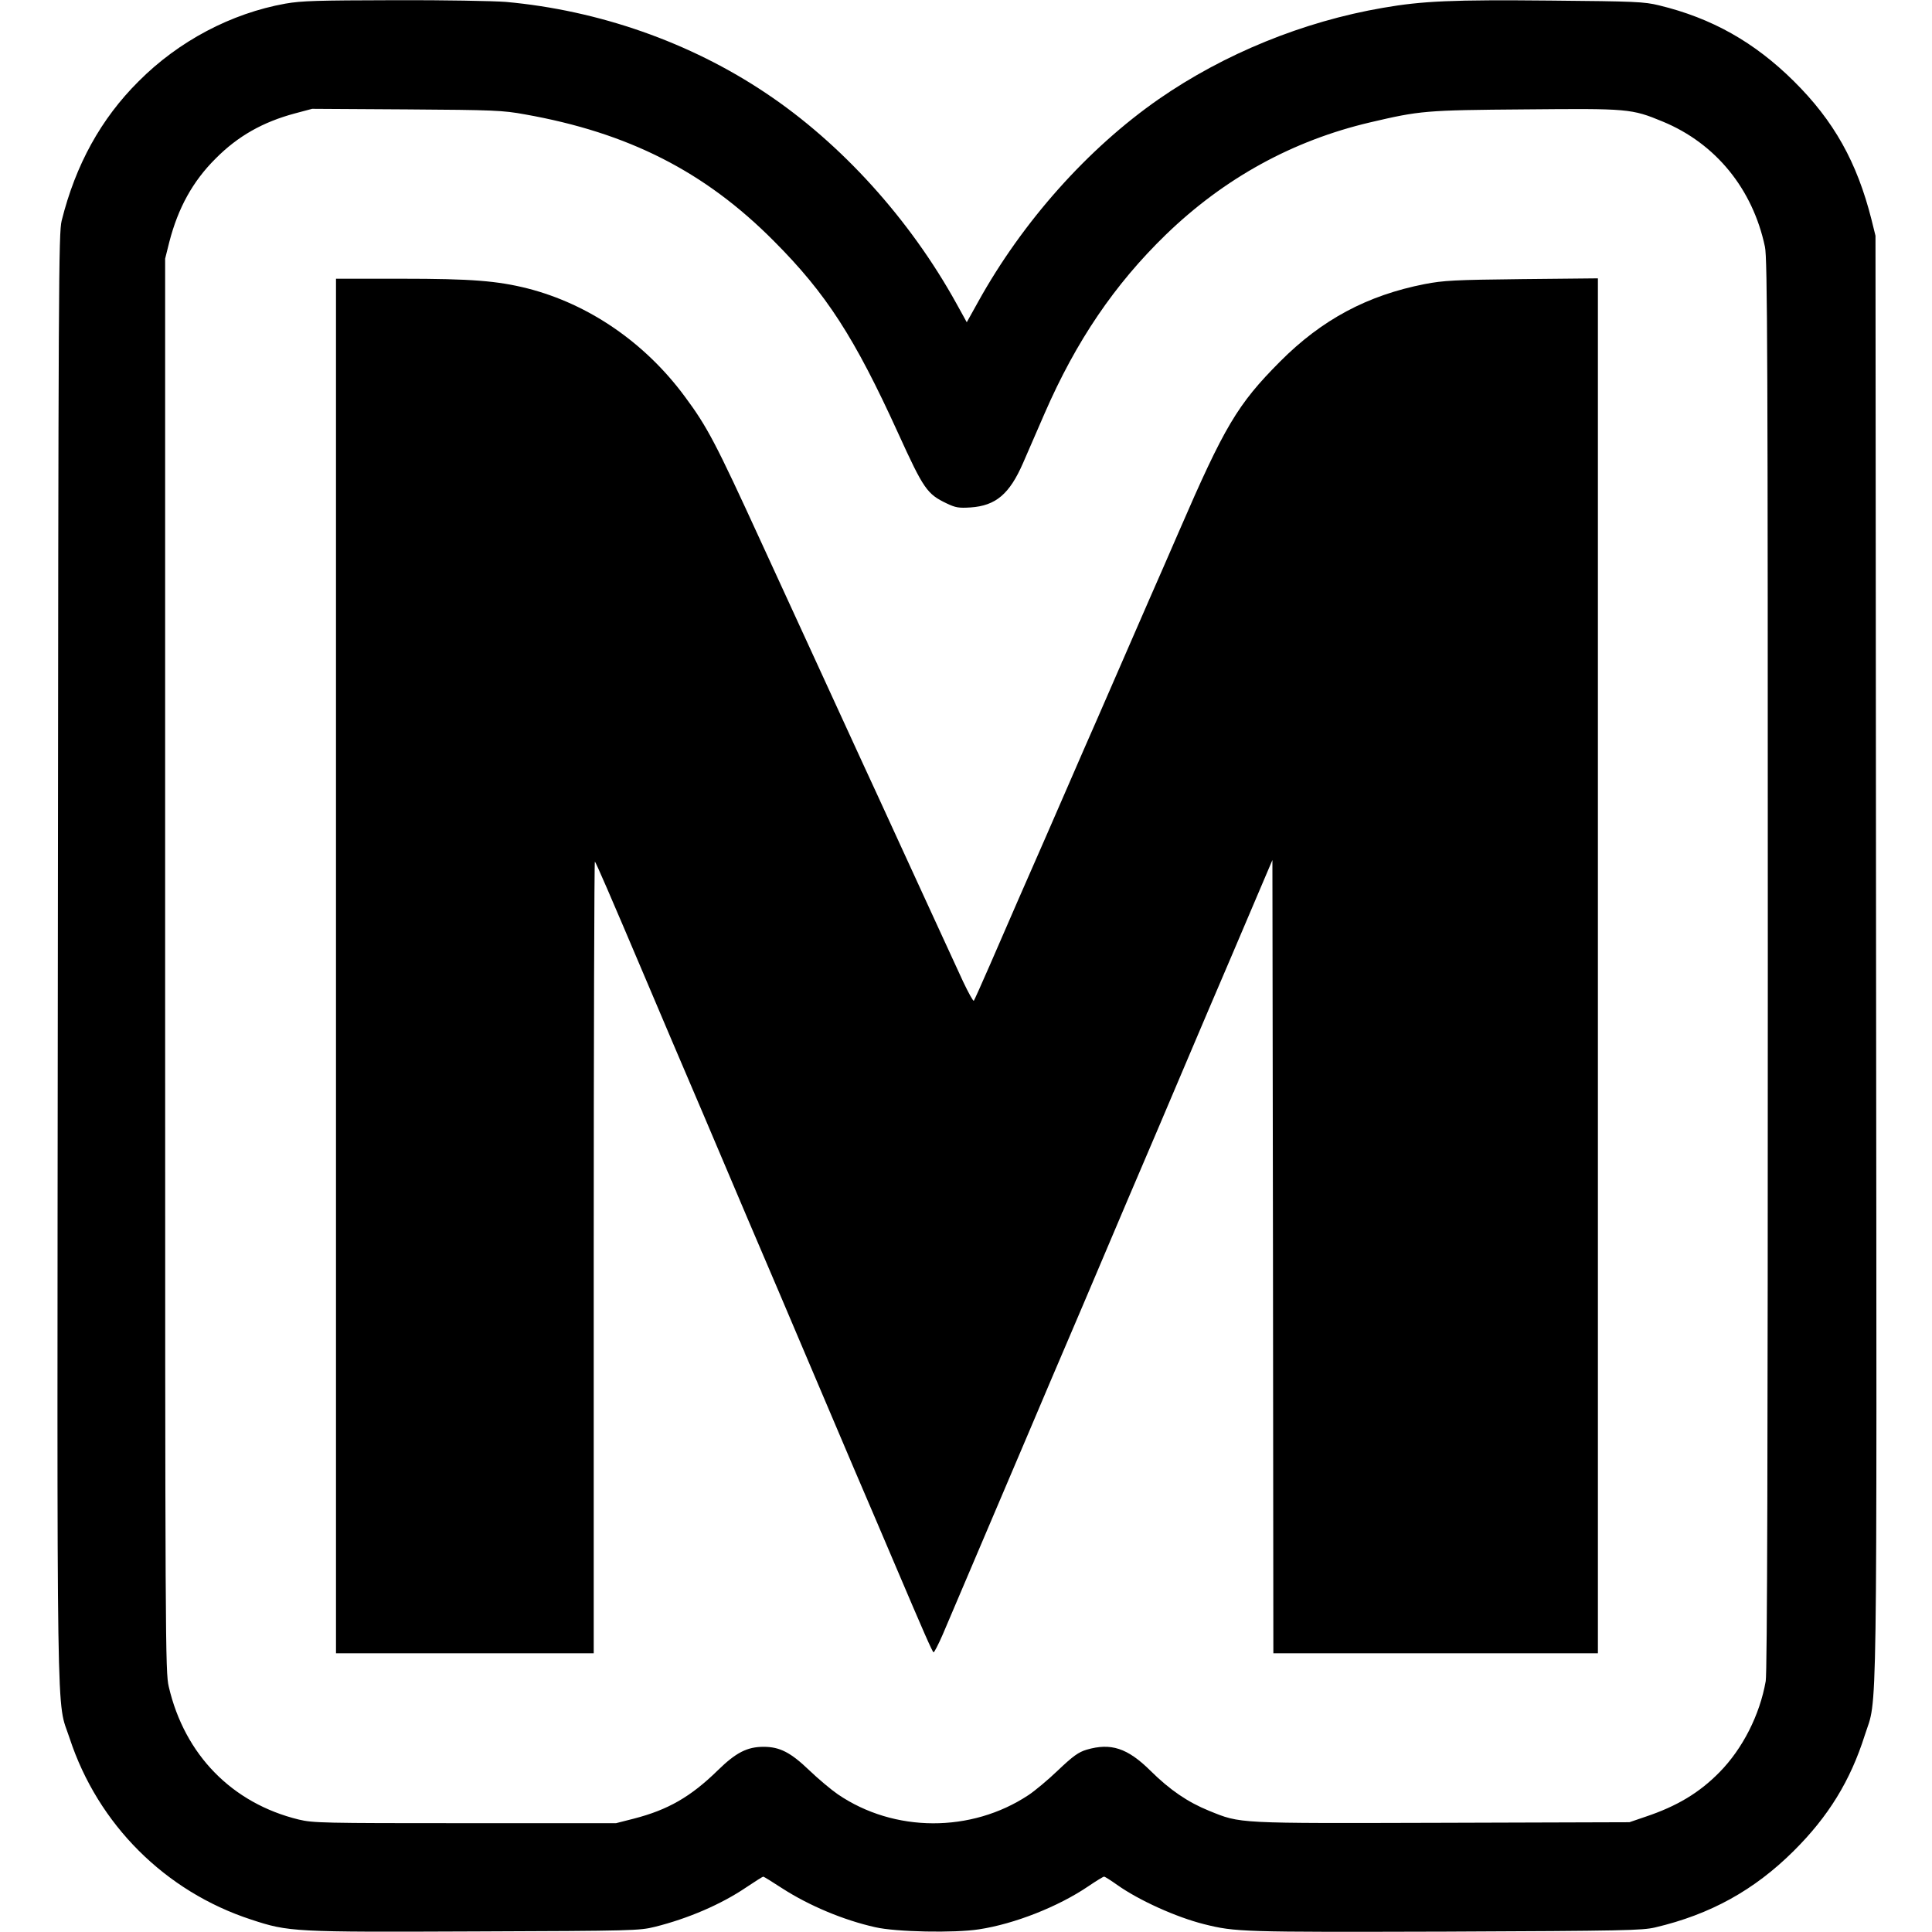 <?xml version="1.0" standalone="no"?>
<!DOCTYPE svg PUBLIC "-//W3C//DTD SVG 20010904//EN"
 "http://www.w3.org/TR/2001/REC-SVG-20010904/DTD/svg10.dtd">
<svg version="1.0" xmlns="http://www.w3.org/2000/svg"
 width="1012pt" height="1012pt" viewBox="0 0 1012 1012"
 preserveAspectRatio="xMidYMid meet">
<g transform="translate(0,1012) scale(0.1,-0.1)"
fill="#000000" stroke="none">
<path d="M1495 10101 c-284 -51 -559 -196 -769 -407 -197 -196 -330 -437 -403
-730 -16 -65 -17 -308 -20 -3854 -4 -4204 -9 -3879 62 -4096 148 -450 500
-802 951 -949 197 -65 221 -66 1174 -62 829 3 858 4 940 24 173 43 348 118
479 207 46 31 86 56 89 56 3 0 47 -27 99 -61 141 -91 322 -167 488 -204 108
-25 415 -31 543 -11 185 28 414 118 572 225 41 28 79 51 83 51 5 0 36 -20 70
-44 113 -80 307 -168 454 -205 164 -41 198 -42 1263 -39 939 4 1031 6 1100 22
289 68 519 195 726 401 181 180 296 366 372 606 67 209 63 -82 59 4084 l-3
3770 -21 85 c-76 301 -197 517 -407 725 -206 204 -429 330 -706 397 -78 19
-123 21 -570 25 -510 5 -669 -2 -876 -38 -419 -72 -832 -241 -1174 -478 -371
-258 -714 -642 -947 -1063 l-59 -106 -53 96 c-245 444 -605 841 -999 1104
-398 267 -876 434 -1362 478 -63 5 -326 10 -585 9 -404 -1 -484 -3 -570 -18z
m1254 -580 c542 -96 943 -299 1306 -665 273 -274 421 -503 650 -1006 133 -292
151 -318 254 -367 46 -22 63 -25 125 -21 132 9 204 70 275 233 24 55 75 172
113 260 165 379 366 675 635 936 306 296 665 493 1070 588 261 61 287 64 812
68 540 5 557 4 721 -64 276 -114 471 -352 535 -656 13 -59 15 -573 15 -3761 0
-2537 -3 -3711 -11 -3752 -31 -177 -121 -354 -242 -477 -106 -108 -223 -178
-387 -233 l-85 -29 -980 -3 c-1087 -3 -1054 -5 -1222 63 -111 45 -205 109
-306 209 -121 120 -208 148 -335 111 -43 -13 -71 -33 -150 -108 -53 -51 -123
-109 -155 -130 -299 -198 -703 -197 -998 4 -35 24 -103 81 -151 127 -96 92
-153 122 -238 122 -86 0 -145 -30 -240 -123 -142 -139 -261 -207 -439 -253
l-94 -24 -791 0 c-747 0 -795 1 -871 19 -349 85 -598 339 -681 696 -18 77 -19
208 -19 3780 l0 3700 22 88 c46 178 123 318 243 437 116 117 247 191 415 236
l90 24 495 -3 c457 -3 504 -5 619 -26z"/>
<path d="M1760 5060 l0 -3600 675 0 675 0 0 2077 c0 1142 3 2074 6 2070 6 -6
67 -145 284 -657 78 -184 168 -396 200 -470 32 -74 122 -286 200 -470 78 -184
168 -396 200 -470 32 -74 122 -286 200 -470 78 -184 201 -472 272 -640 72
-168 171 -399 220 -515 145 -341 191 -446 198 -450 3 -2 25 40 48 93 49 115
253 595 452 1062 78 184 168 396 200 470 32 74 122 286 200 470 78 184 168
396 200 470 32 74 122 286 200 470 78 184 195 459 260 610 64 151 139 327 166
390 l49 115 3 -2077 2 -2078 850 0 850 0 0 3601 0 3601 -397 -4 c-357 -4 -410
-7 -510 -26 -301 -59 -539 -186 -758 -406 -223 -224 -291 -339 -530 -891 -48
-110 -117 -270 -155 -355 -37 -85 -98 -225 -135 -310 -37 -85 -98 -225 -135
-310 -38 -85 -107 -245 -155 -355 -90 -207 -136 -313 -260 -595 -40 -91 -107
-246 -150 -345 -43 -99 -81 -183 -84 -187 -3 -4 -28 41 -56 100 -27 59 -79
172 -116 252 -37 80 -131 285 -209 455 -78 171 -168 366 -200 435 -32 69 -95
206 -140 305 -45 99 -108 236 -140 305 -64 139 -126 274 -255 555 -236 515
-280 599 -398 758 -209 283 -503 484 -823 566 -159 40 -295 51 -660 51 l-344
0 0 -3600z"/>
</g>
</svg>
